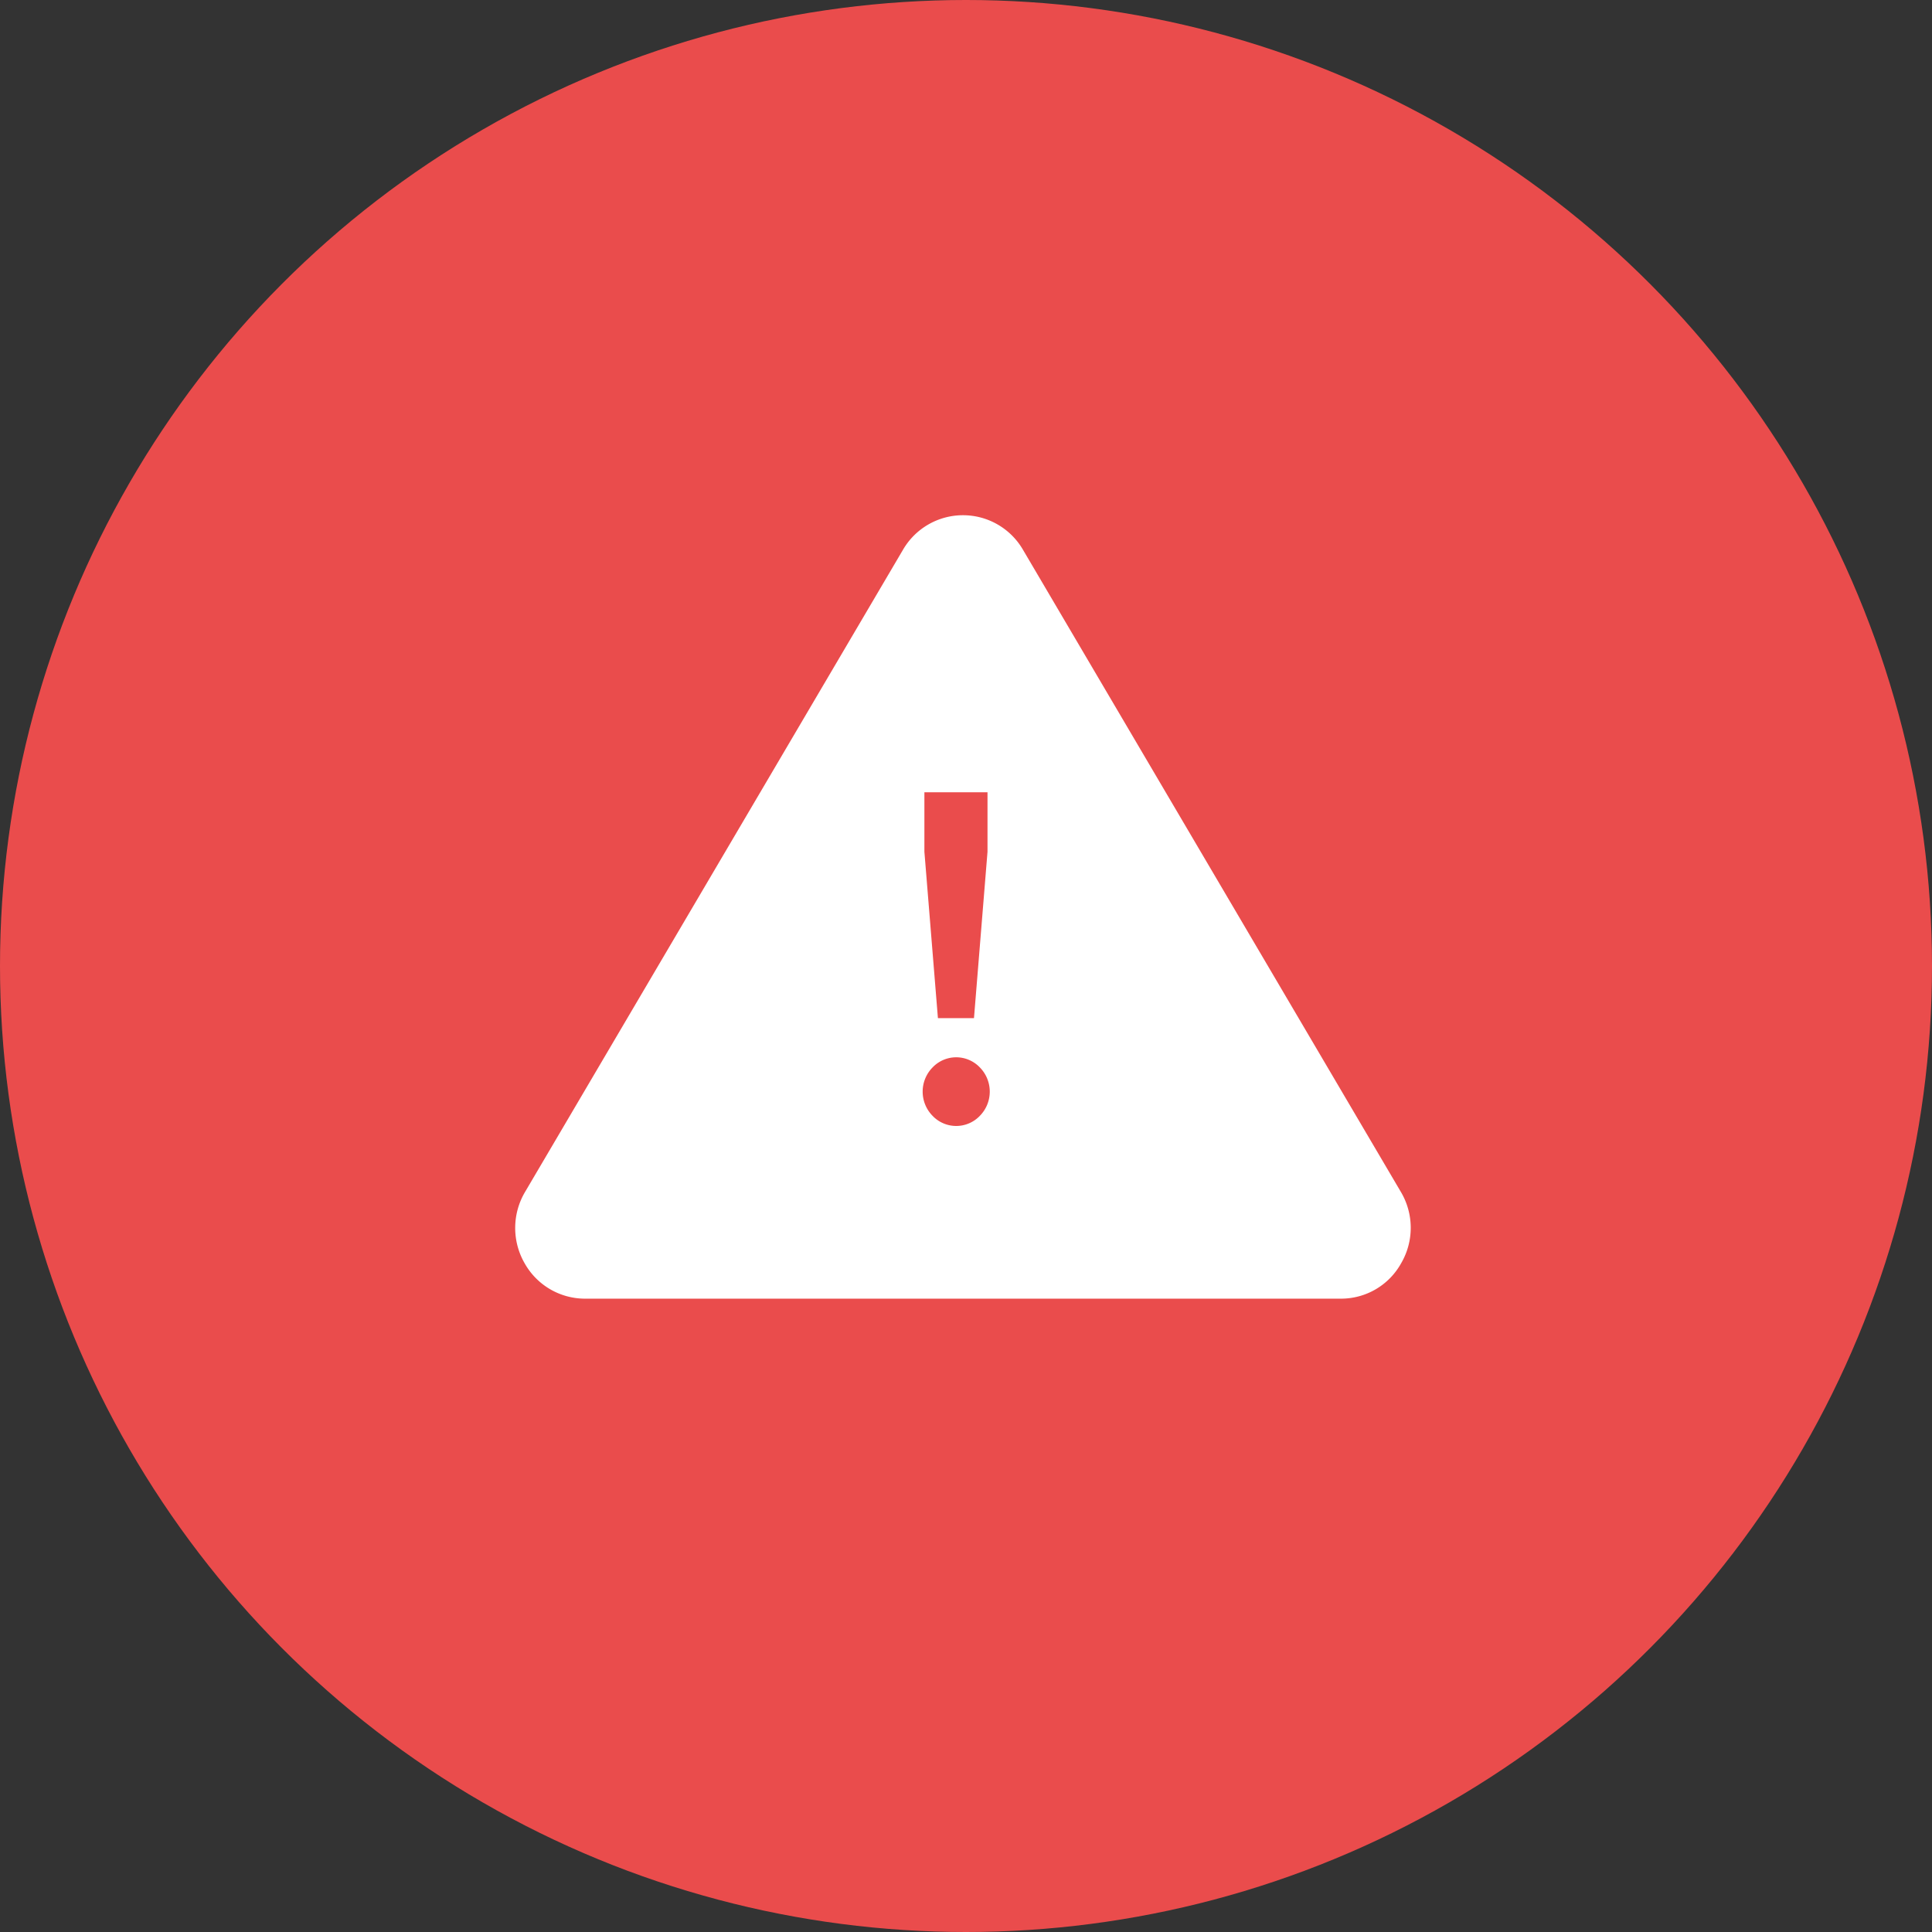 <svg xmlns="http://www.w3.org/2000/svg" width="75" height="75" viewBox="0 0 75 75">
  <rect x="0" y="0" width="75" height="75" fill="#333333" stroke="none"/>
  <g id="Group_51" data-name="Group 51" transform="translate(-965 -215)">
    <circle id="Ellipse_3" data-name="Ellipse 3" cx="37.5" cy="37.5" r="37.5" transform="translate(965 215)" fill="#ea4c4c"/>
    <path id="Path_119" data-name="Path 119" d="M36.37,31.257,21.707,6.34a2.693,2.693,0,0,0-4.656,0L2.387,31.257a2.746,2.746,0,0,0-.022,2.788,2.687,2.687,0,0,0,2.346,1.369H34.046a2.667,2.667,0,0,0,2.339-1.369A2.729,2.729,0,0,0,36.37,31.257Zm-18.487-15.5h2.448v2.308l-.525,6.459h-1.4l-.525-6.459V15.757Zm2.151,12.559a1.267,1.267,0,0,1-1.836,0,1.339,1.339,0,0,1,0-1.878,1.267,1.267,0,0,1,1.836,0,1.339,1.339,0,0,1,0,1.878Z" transform="translate(983.004 230)" fill="#fff"/>
  </g>
</svg>
